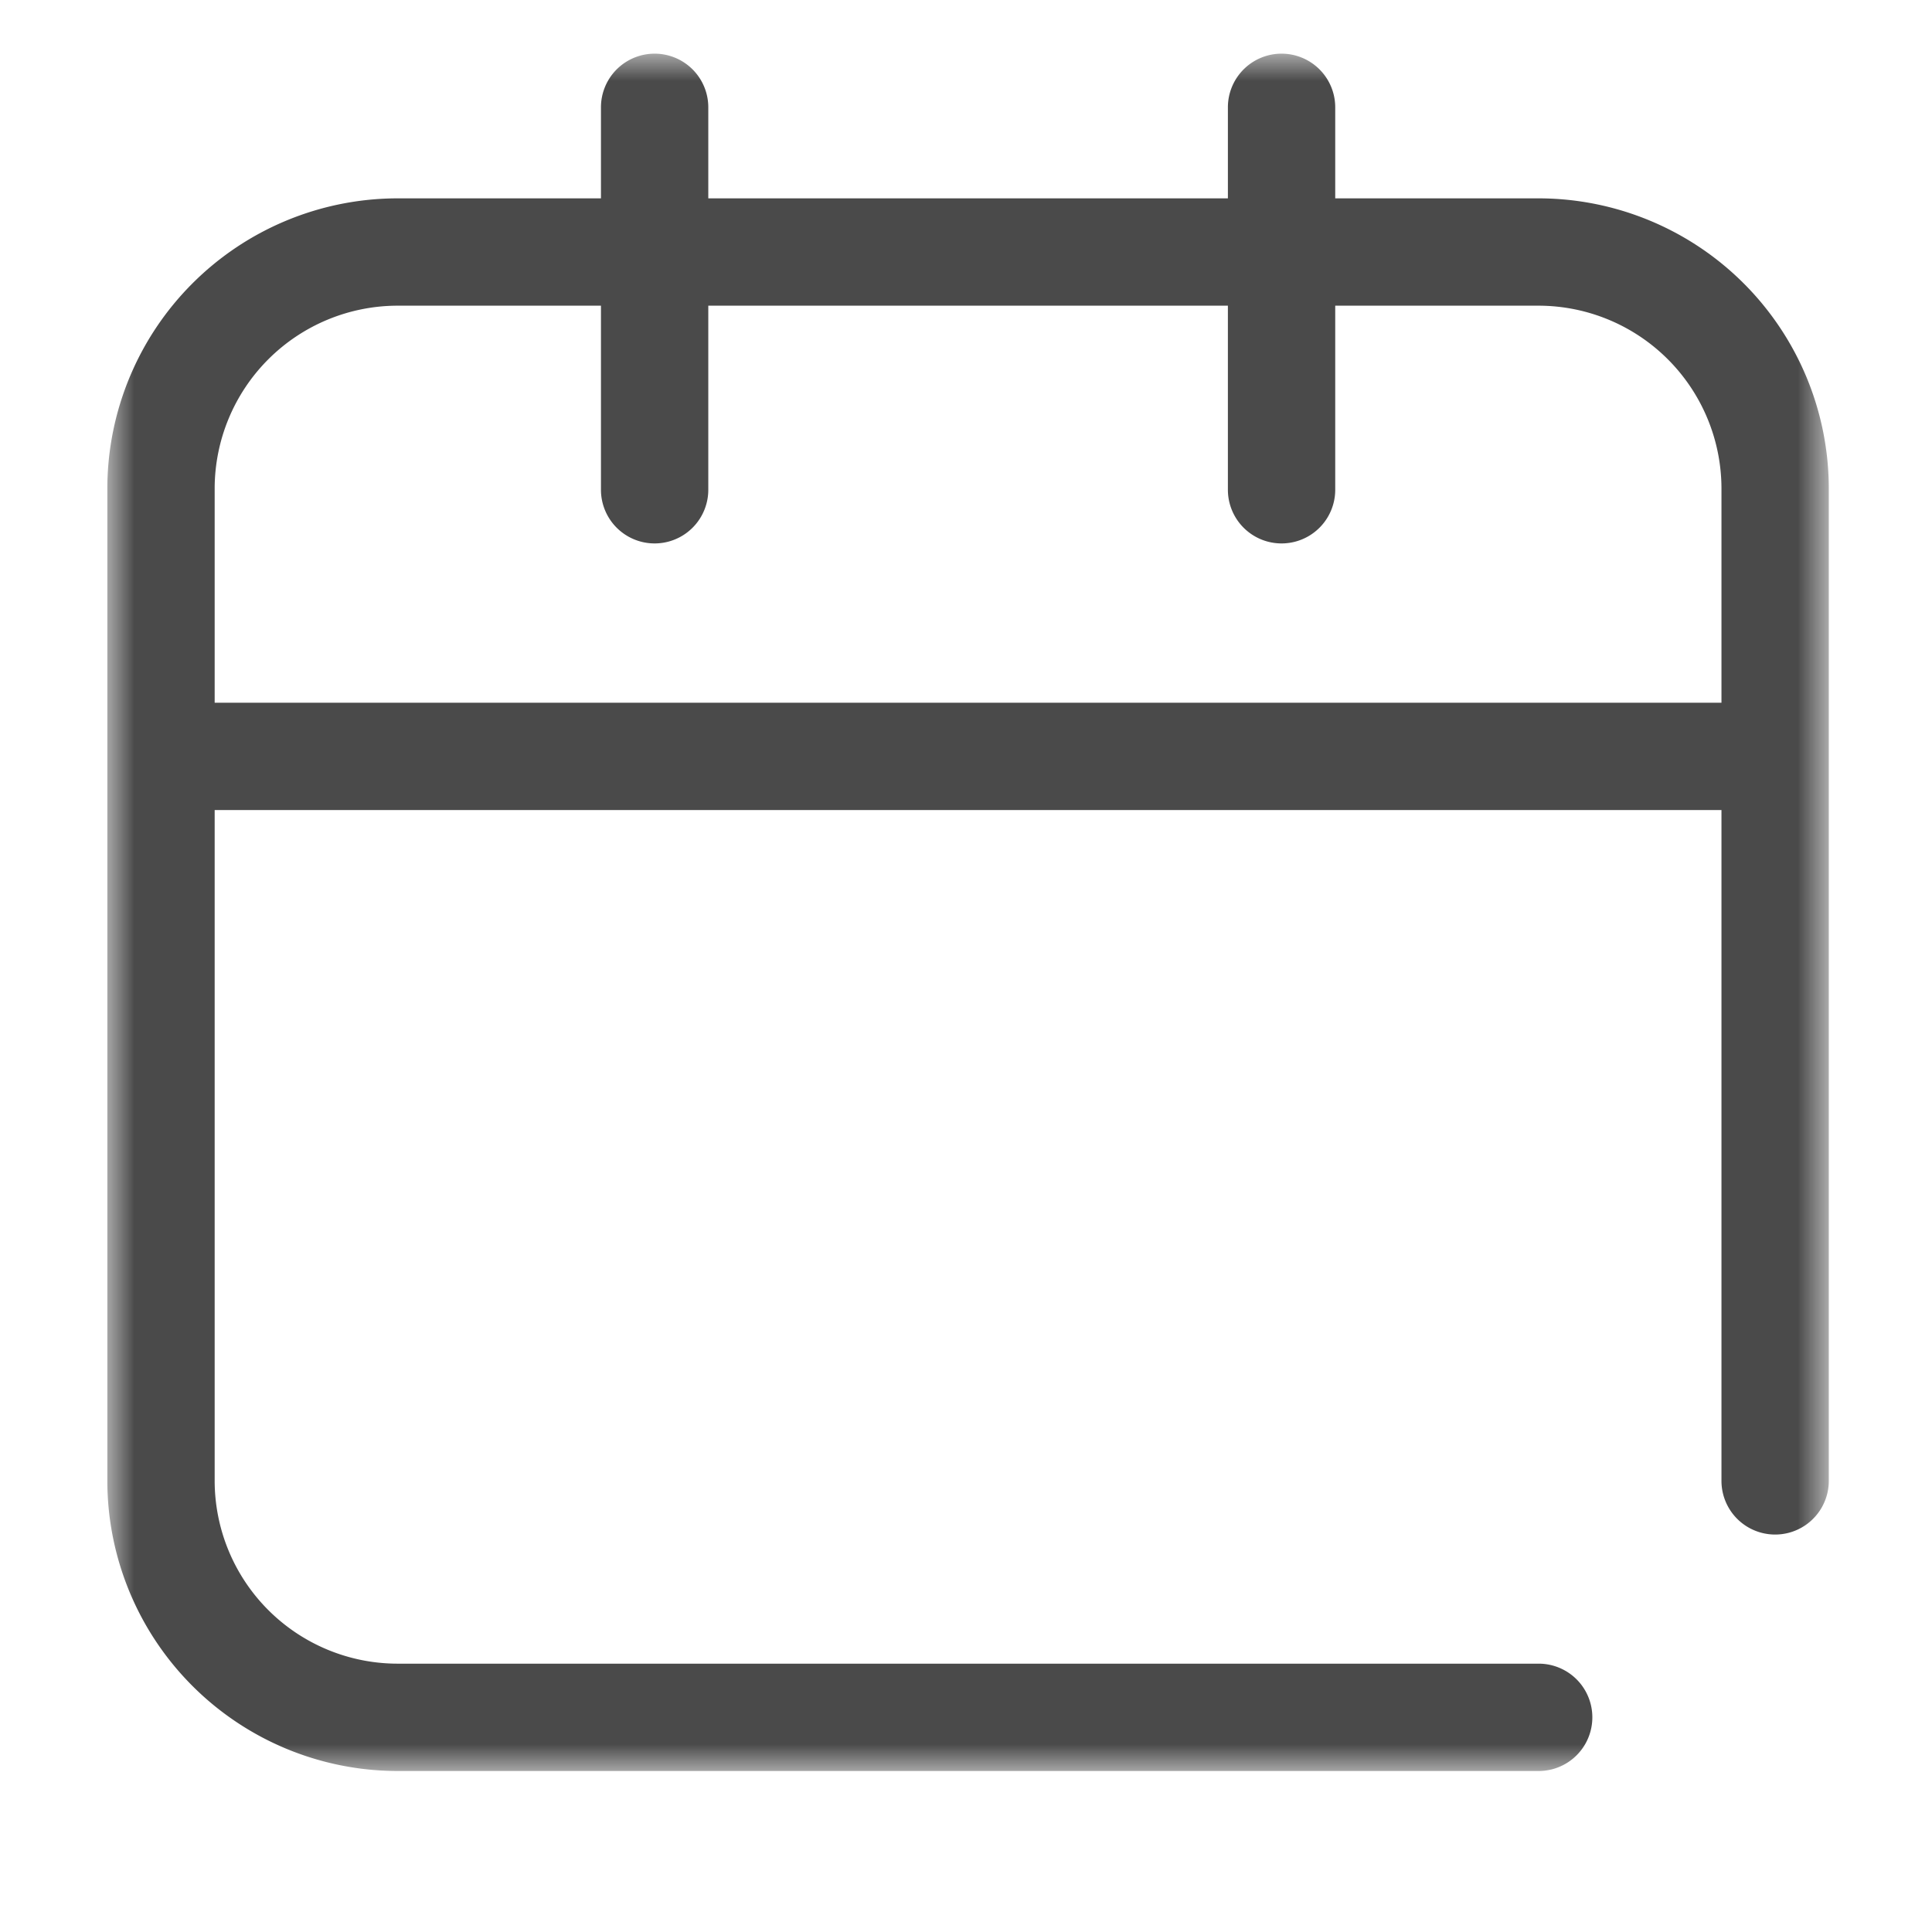 <svg xmlns="http://www.w3.org/2000/svg" xmlns:xlink="http://www.w3.org/1999/xlink" width="36" height="36" viewBox="0 0 36 36">
    <defs>
        <path id="a" d="M32.077 16V0H0v32h32.077z"/>
    </defs>
    <g fill="none" fill-rule="evenodd" transform="translate(2 1)">
        <mask id="b" fill="#fff">
            <use xlink:href="#a"/>
        </mask>
        <path fill="#4A4A4A" d="M2 12.094v-3.99a3.412 3.412 0 0 1 3.408-3.408h3.79v3.43a1 1 0 1 0 2 0v-3.43h9.682v3.43a1 1 0 1 0 2 0v-3.43h3.791a3.411 3.411 0 0 1 3.406 3.408v3.99H2zm24.671-9.398H22.88V1a1 1 0 1 0-2 0v1.696h-9.682V1a1 1 0 0 0-2 0v1.696h-3.79A5.413 5.413 0 0 0 0 8.104v18.49A5.413 5.413 0 0 0 5.408 32h21.263a1 1 0 1 0 0-2H5.408A3.411 3.411 0 0 1 2 26.594v-12.5h28.077v12.5a1 1 0 1 0 2 0V8.104a5.412 5.412 0 0 0-5.406-5.408z" mask="url(#b)"/>
    </g>
</svg>
